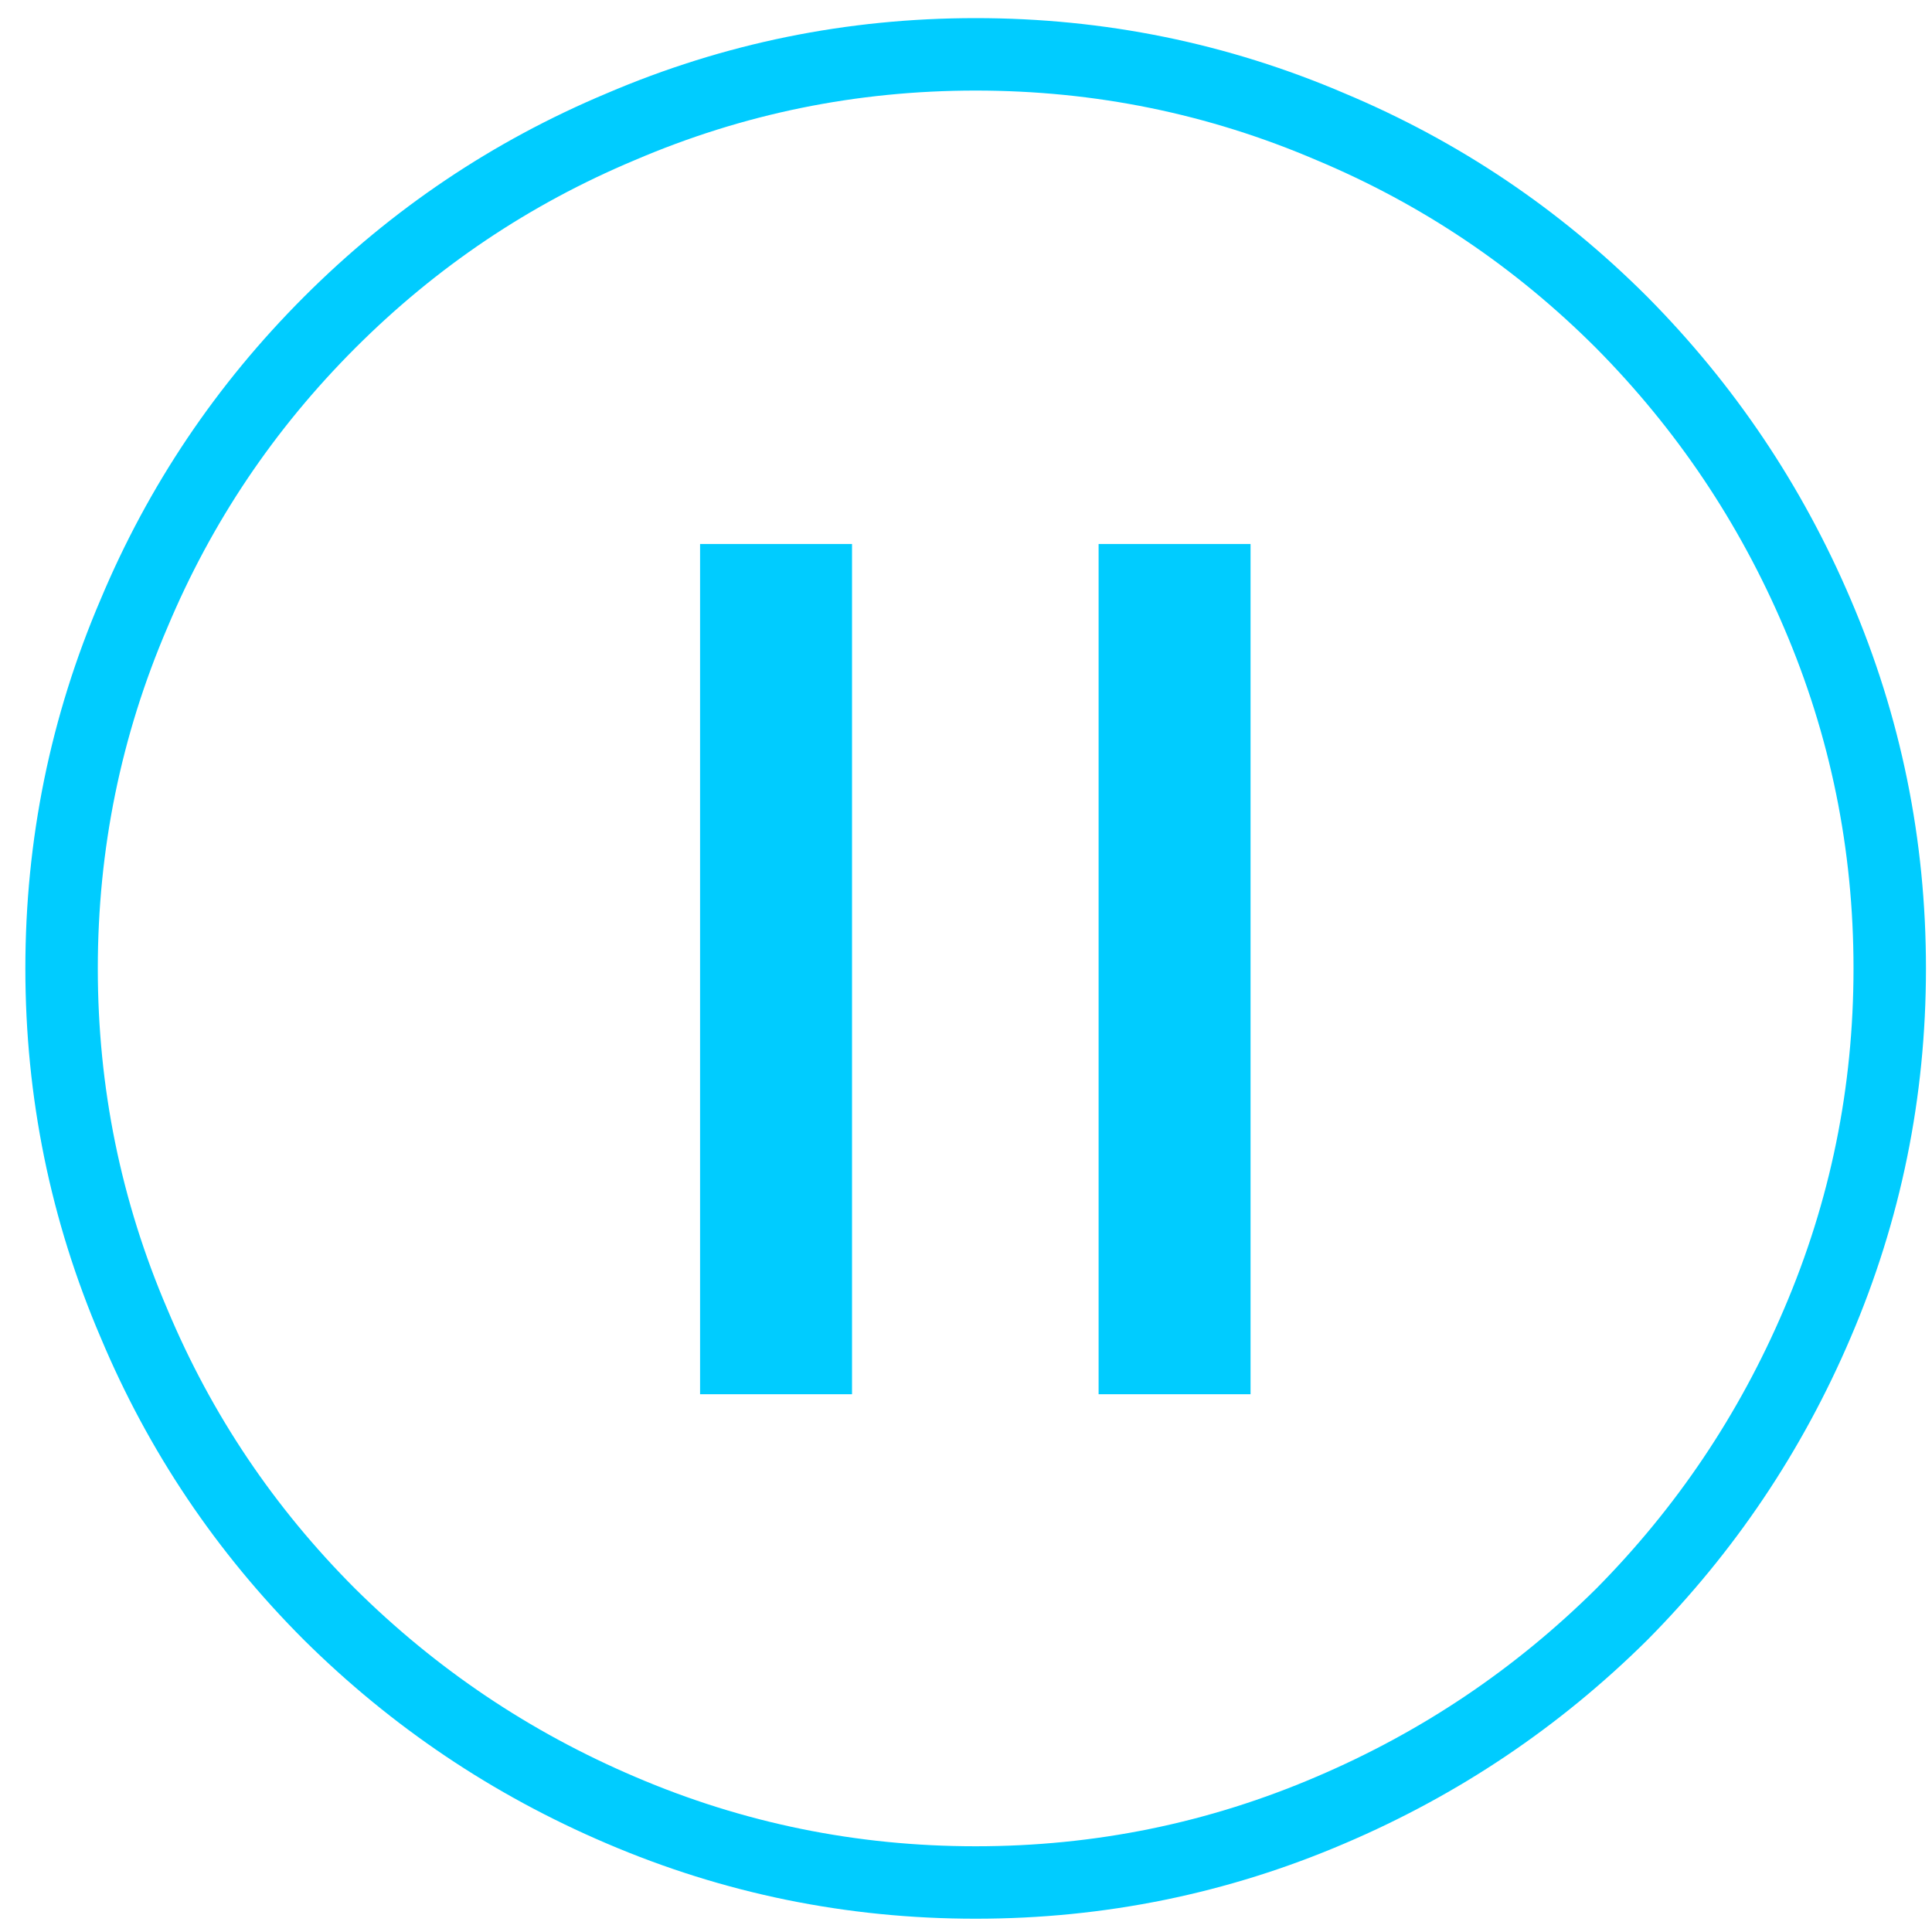 
<svg xmlns="http://www.w3.org/2000/svg" version="1.1" xmlns:xlink="http://www.w3.org/1999/xlink" preserveAspectRatio="none" x="0px" y="0px" width="80px" height="80px" viewBox="0 0 80 80">
<defs>
<g id="Symbol_2_copy_1_Layer0_0_FILL">
<path fill="#00CCFF" stroke="none" d="
M -8.95 -30.55
L -19.95 -30.55 -19.95 31 -8.95 31 -8.95 -30.55
M 19.9 -30.55
L 8.9 -30.55 8.9 31 19.9 31 19.9 -30.55 Z"/>
</g>

<path id="Symbol_29_0_Layer0_0_1_STROKES" stroke="#00CCFF" stroke-width="3" stroke-linejoin="round" stroke-linecap="round" fill="none" d="
M 37.85 0
Q 37.85 7.7 34.85 14.7 31.95 21.5 26.75 26.75 21.5 31.95 14.7 34.85 7.7 37.85 0 37.85 -7.7 37.85 -14.7 34.85 -21.5 31.95 -26.75 26.75 -32 21.5 -34.85 14.7 -37.85 7.7 -37.85 0 -37.85 -7.7 -34.85 -14.7 -32 -21.5 -26.75 -26.75 -21.5 -32 -14.7 -34.85 -7.7 -37.85 0 -37.85 7.7 -37.85 14.7 -34.85 21.5 -32 26.75 -26.75 31.95 -21.5 34.85 -14.7 37.85 -7.7 37.85 0 Z"/>
</defs>

<g transform="matrix( 1, 0, 0, 1, 40.4,40.1) ">
<g transform="matrix( 1, 0, 0, 1, 0,0) ">
<use xlink:href="#Symbol_29_0_Layer0_0_1_STROKES"/>
</g>
</g>

<g transform="matrix( 0.572, 0, 0, 0.572, 40.4,40) ">
<g transform="matrix( 1, 0, 0, 1, 0,0) ">
<use xlink:href="#Symbol_2_copy_1_Layer0_0_FILL"/>
</g>
</g>
</svg>
